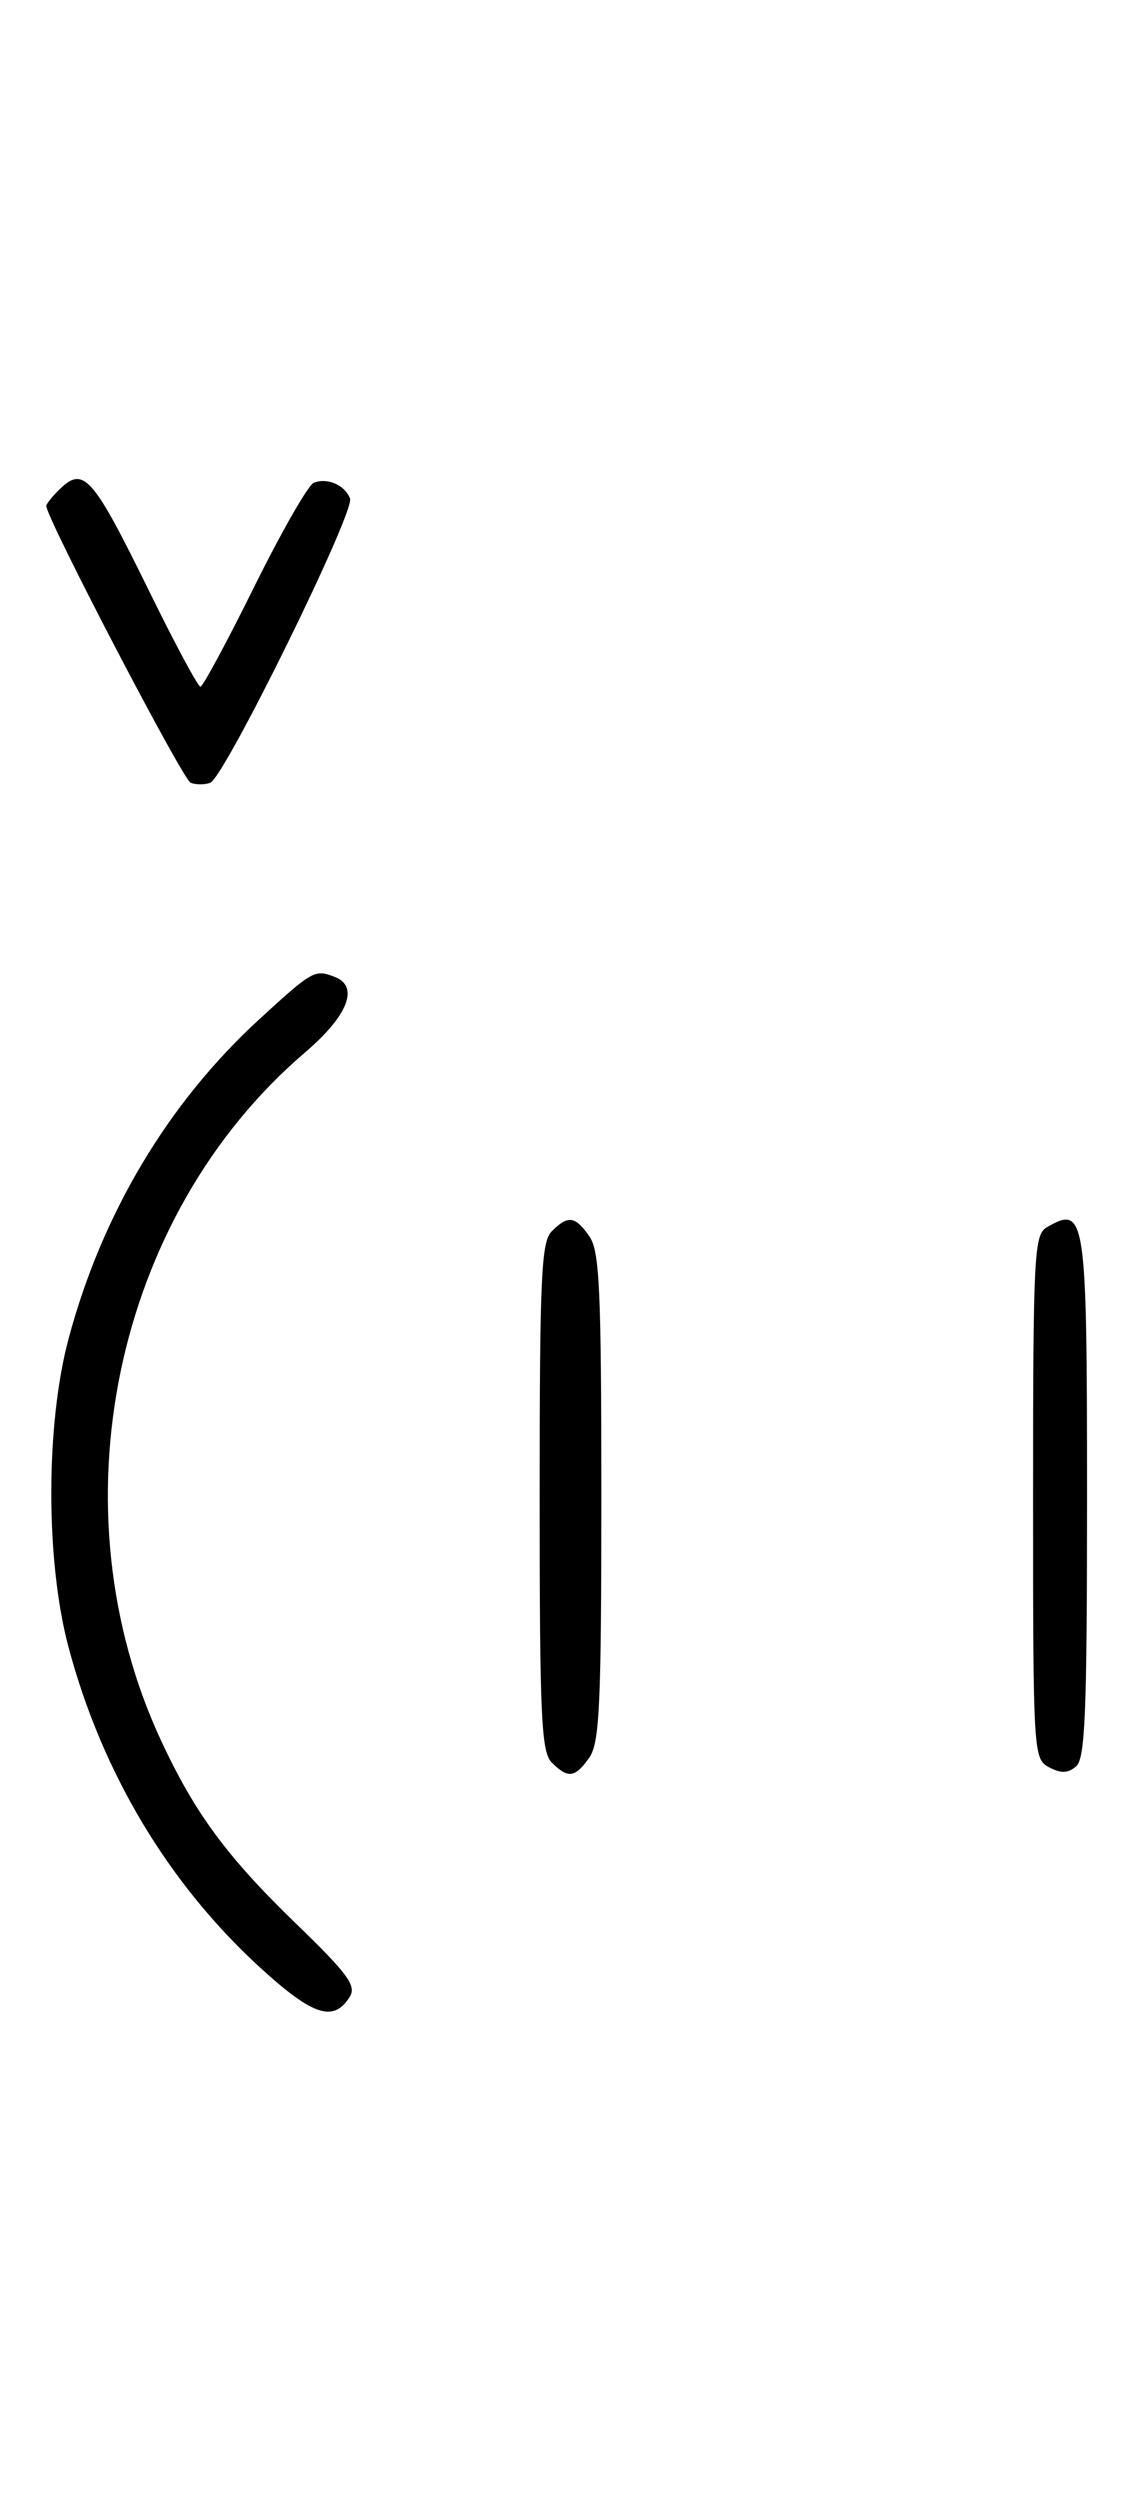 <svg xmlns="http://www.w3.org/2000/svg" width="148" height="324" viewBox="0 0 148 324" version="1.1">
	<path d="M 7.571 63.571 C 6.707 64.436, 6 65.332, 6 65.564 C 6 67.123, 23.710 101.058, 24.727 101.449 C 25.427 101.717, 26.573 101.717, 27.273 101.449 C 29.129 100.736, 46.063 66.328, 45.403 64.609 C 44.732 62.858, 42.483 61.877, 40.705 62.560 C 39.993 62.833, 36.520 68.894, 32.986 76.028 C 29.453 83.163, 26.308 89, 25.997 89 C 25.687 89, 22.748 83.534, 19.467 76.853 C 11.925 61.499, 10.847 60.296, 7.571 63.571 M 33.608 132.122 C 21.806 142.937, 13.219 157.313, 8.894 173.500 C 5.908 184.677, 5.908 202.323, 8.894 213.500 C 13.226 229.712, 21.805 244.062, 33.656 254.922 C 40.569 261.256, 43.264 262.147, 45.367 258.791 C 46.262 257.362, 45.119 255.807, 38.383 249.291 C 29.479 240.678, 25.331 235.068, 20.961 225.730 C 6.837 195.546, 14.742 157.607, 39.574 136.392 C 45.144 131.634, 46.634 127.841, 43.418 126.607 C 40.819 125.609, 40.552 125.759, 33.608 132.122 M 71.571 159.571 C 70.207 160.936, 70 165.463, 70 194 C 70 222.537, 70.207 227.064, 71.571 228.429 C 73.678 230.535, 74.598 230.412, 76.443 227.777 C 77.772 225.880, 78 220.941, 78 194 C 78 167.059, 77.772 162.120, 76.443 160.223 C 74.598 157.588, 73.678 157.465, 71.571 159.571 M 135.750 159.080 C 134.138 160.019, 134 162.769, 134 194.015 C 134 227.256, 134.041 227.952, 136.064 229.034 C 137.596 229.854, 138.498 229.832, 139.564 228.947 C 140.760 227.954, 141 222.127, 141 194.078 C 141 157.363, 140.815 156.130, 135.750 159.080 " stroke="none" fill="black" fill-rule="evenodd"/>
</svg>
